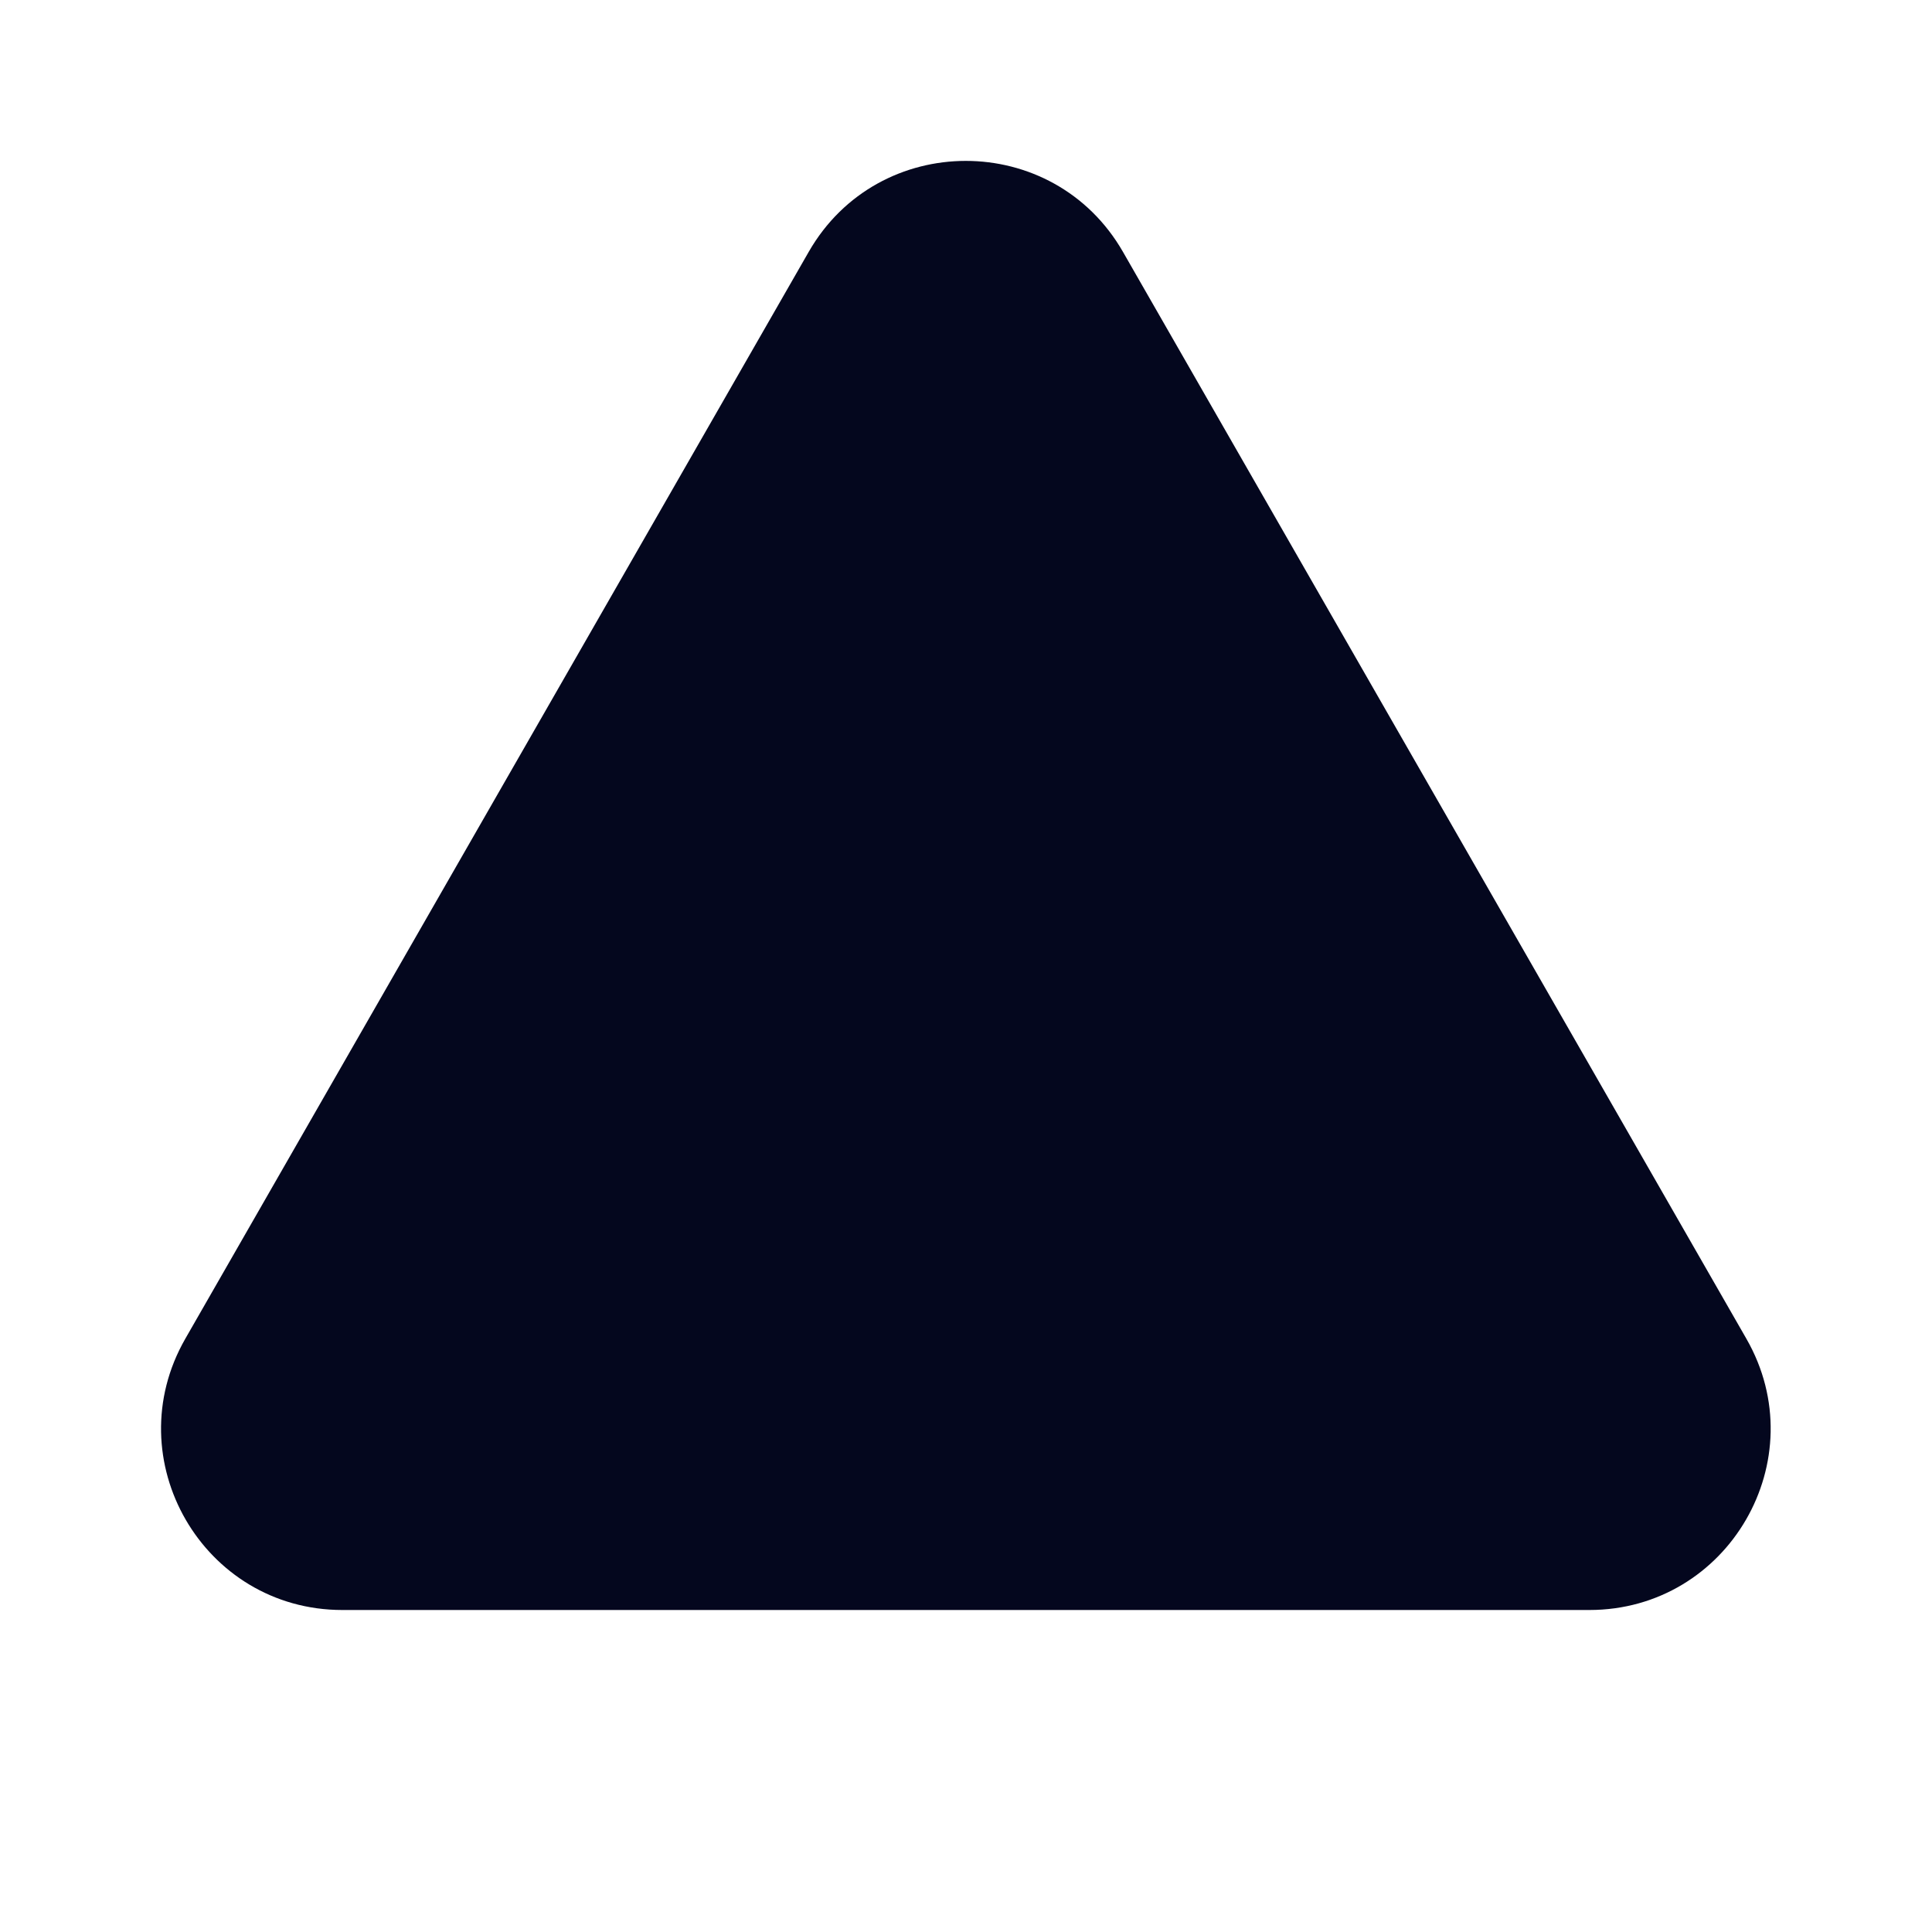 <svg xmlns="http://www.w3.org/2000/svg" width="24" height="24" fill="none"><path fill="#04071E" d="M2.302 16.63c-.86 1.5.222 3.37 1.951 3.37h15.49c1.729 0 2.812-1.87 1.951-3.37L13.95 3.129c-.865-1.507-3.04-1.507-3.904 0z"/></svg>